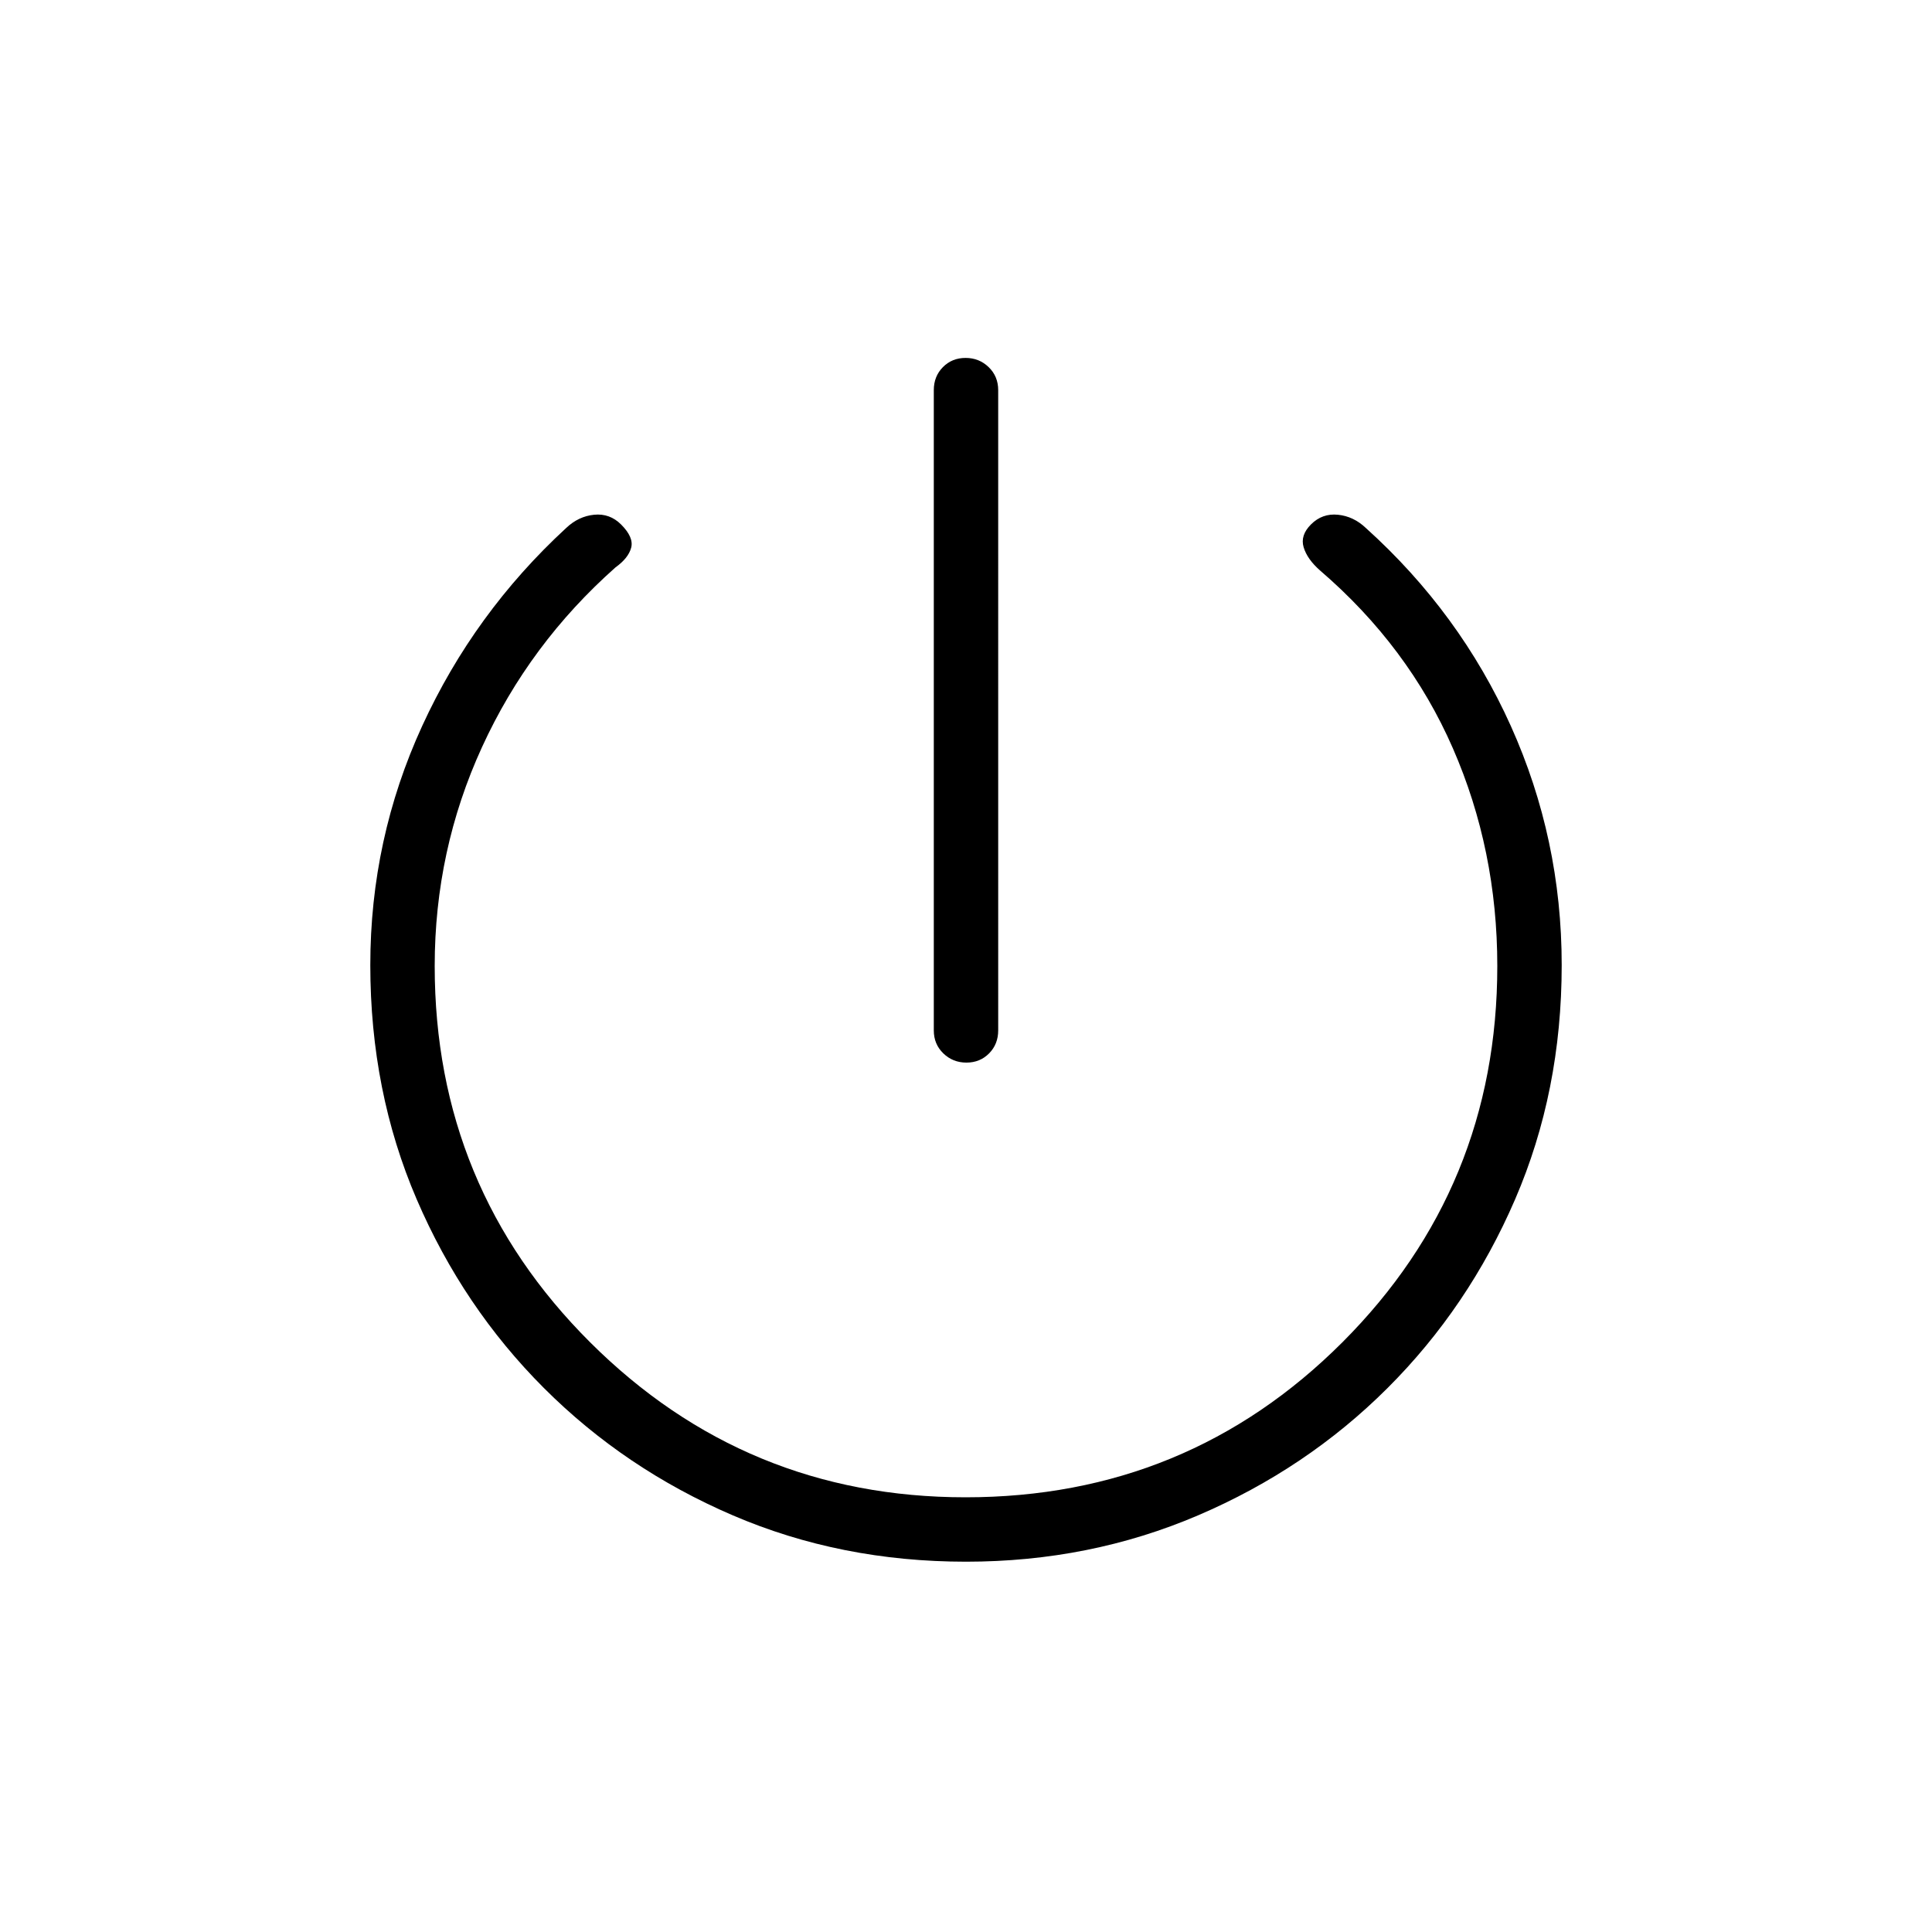 <svg xmlns="http://www.w3.org/2000/svg" height="20" viewBox="0 -960 960 960" width="20"><path d="M464-448v-318.15q0-6.84 4.52-11.42t11.27-4.58q6.75 0 11.48 4.58t4.73 11.42V-448q0 6.84-4.52 11.42T480.21-432q-6.75 0-11.48-4.58T464-448Zm16 264q-62.31 0-115.92-23.05-53.61-23.04-93.8-63.23t-63.23-93.8Q184-417.69 184-480.44q0-62.6 25.77-118.81t71.53-98.37q6.14-5.84 13.92-6.61 7.78-.77 13.4 4.85 6.38 6.38 5 11.55-1.39 5.17-7.77 9.75-42.82 37.97-66.33 89.29Q216-537.47 216-480q0 110 77.25 187t186.53 77Q590-216 667-293t77-187q0-57.62-22.08-108.19-22.07-50.58-66-88.35-6.38-5.61-8.15-11.54-1.77-5.92 3.66-11.35 5.57-5.57 13.35-4.8 7.79.77 13.93 6.61 46.75 42.16 72.02 98.37Q776-543.04 776-480.44q0 62.75-23.14 116.36t-63.4 93.8q-40.27 40.19-94.1 63.23Q541.54-184 480-184Z"/></svg>